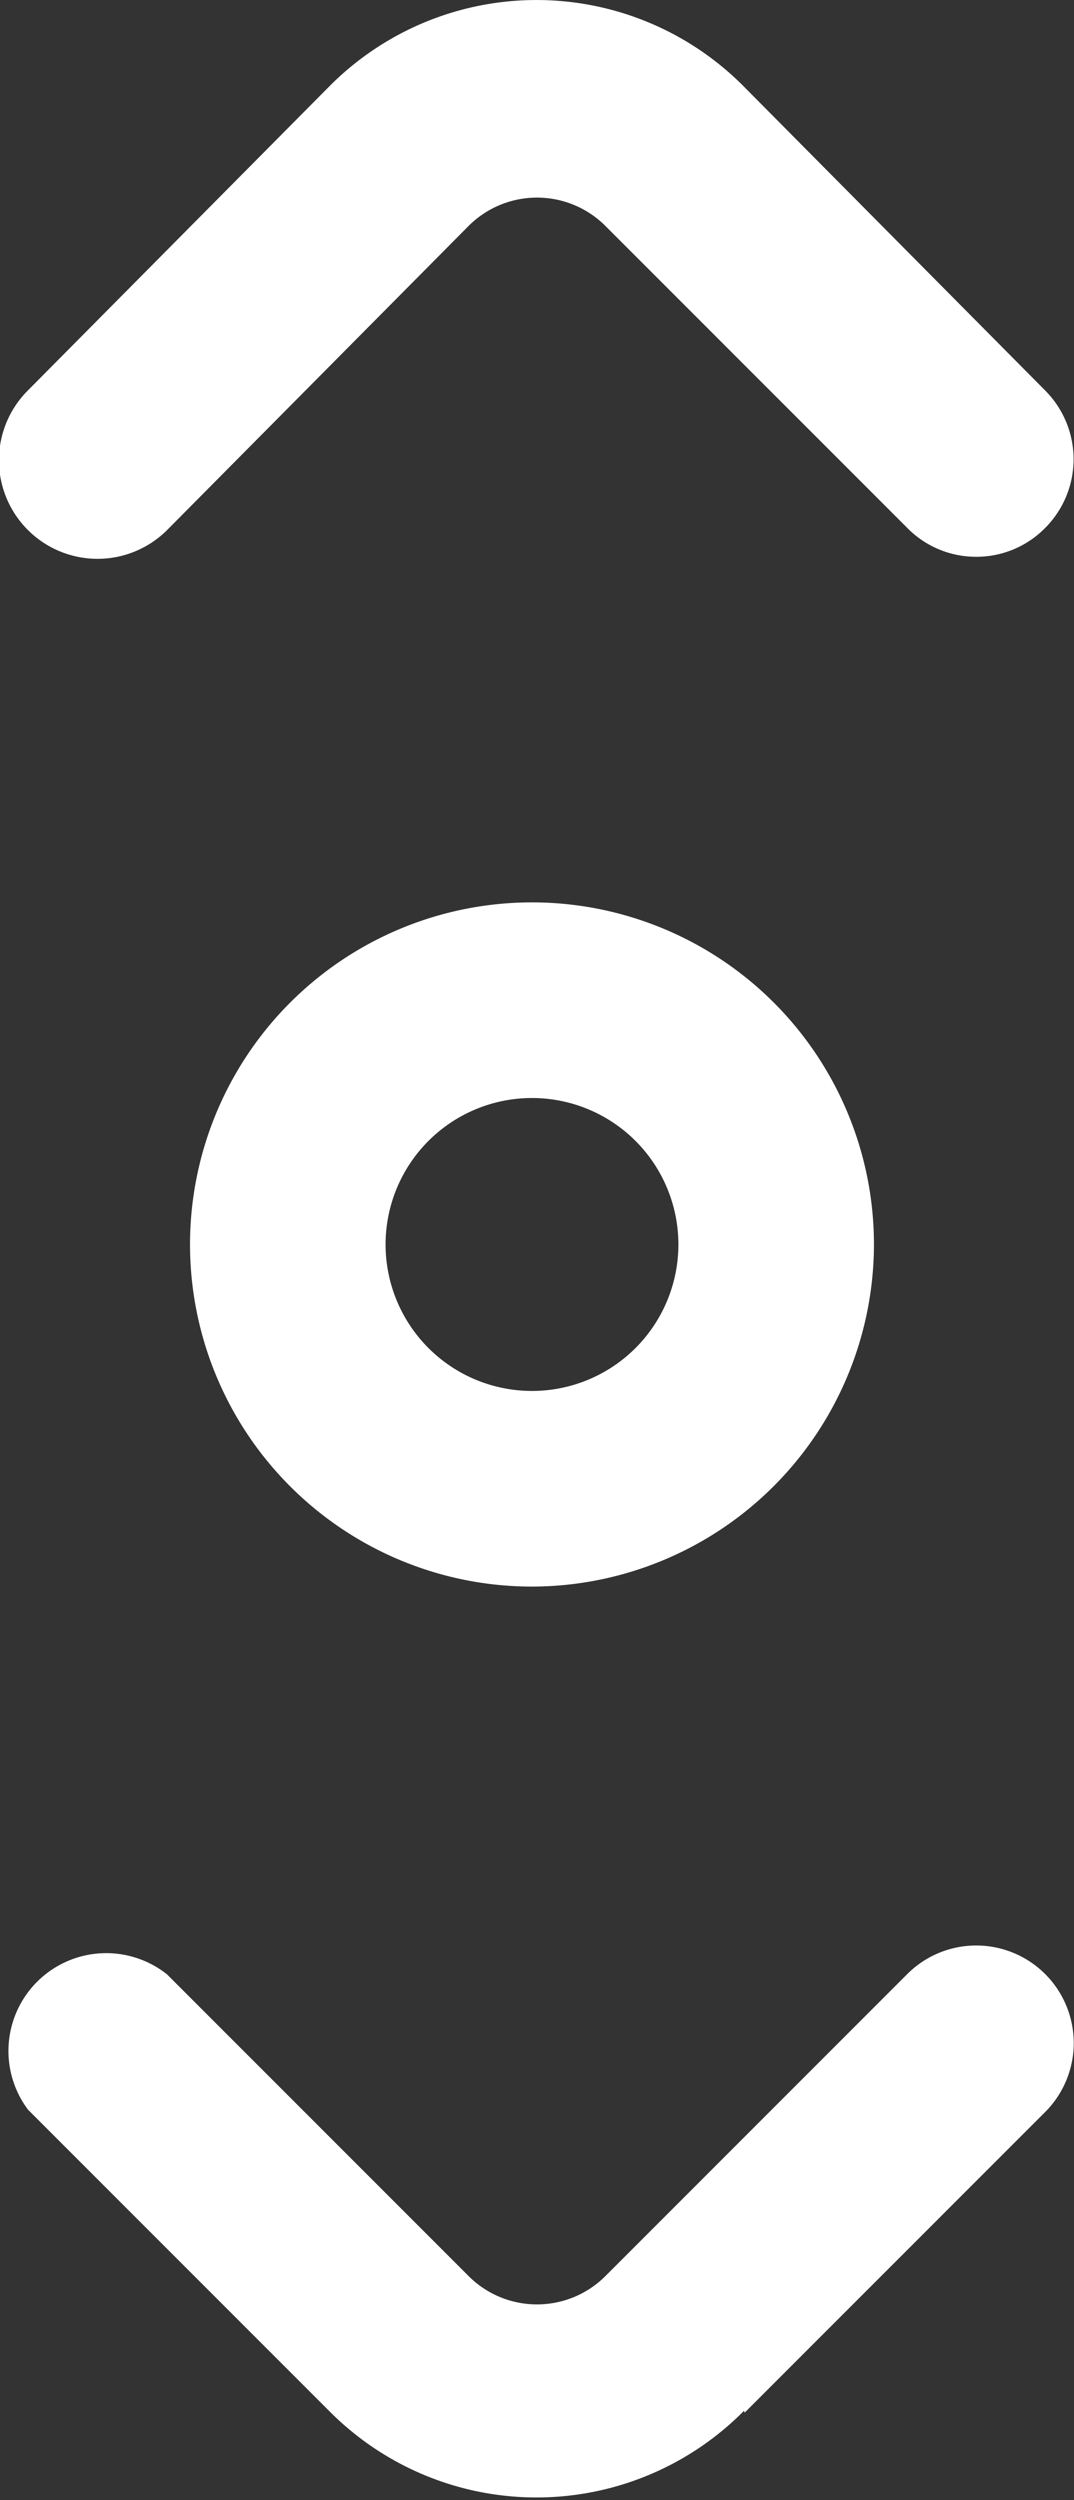 <svg xmlns="http://www.w3.org/2000/svg" viewBox="0 0 21.42 49.84"><rect x="0" y="0" width="21.42" height="49.84" fill="#333333" stroke="none"/><defs><style>.cls-1{fill:#fff;}</style></defs><g id="Layer_2" data-name="Layer 2"><g id="Layer_1-2" data-name="Layer 1"><g id="hero"><path class="cls-1" d="M19.47,11.1a1.92,1.92,0,0,1-1.38-.58l-6-6a1.93,1.93,0,0,0-2.76,0l-6,6.05A1.95,1.95,0,0,1,.56,7.78l6-6.05a5.82,5.82,0,0,1,8.28,0l6,6.05a1.94,1.94,0,0,1,0,2.75A1.92,1.92,0,0,1,19.47,11.1Zm-4.62,37,6-6a1.94,1.94,0,1,0-2.76-2.74l-6,6a1.93,1.93,0,0,1-2.76,0l-6-6A1.95,1.95,0,0,0,.56,42.06l6,6a5.82,5.82,0,0,0,8.28,0Zm2.58-23.29a6.82,6.82,0,1,0-6.82,6.82A6.83,6.83,0,0,0,17.43,24.82Zm-3.9,0a2.92,2.92,0,1,1-2.92-2.92A2.92,2.92,0,0,1,13.53,24.82Z"/></g></g></g></svg>